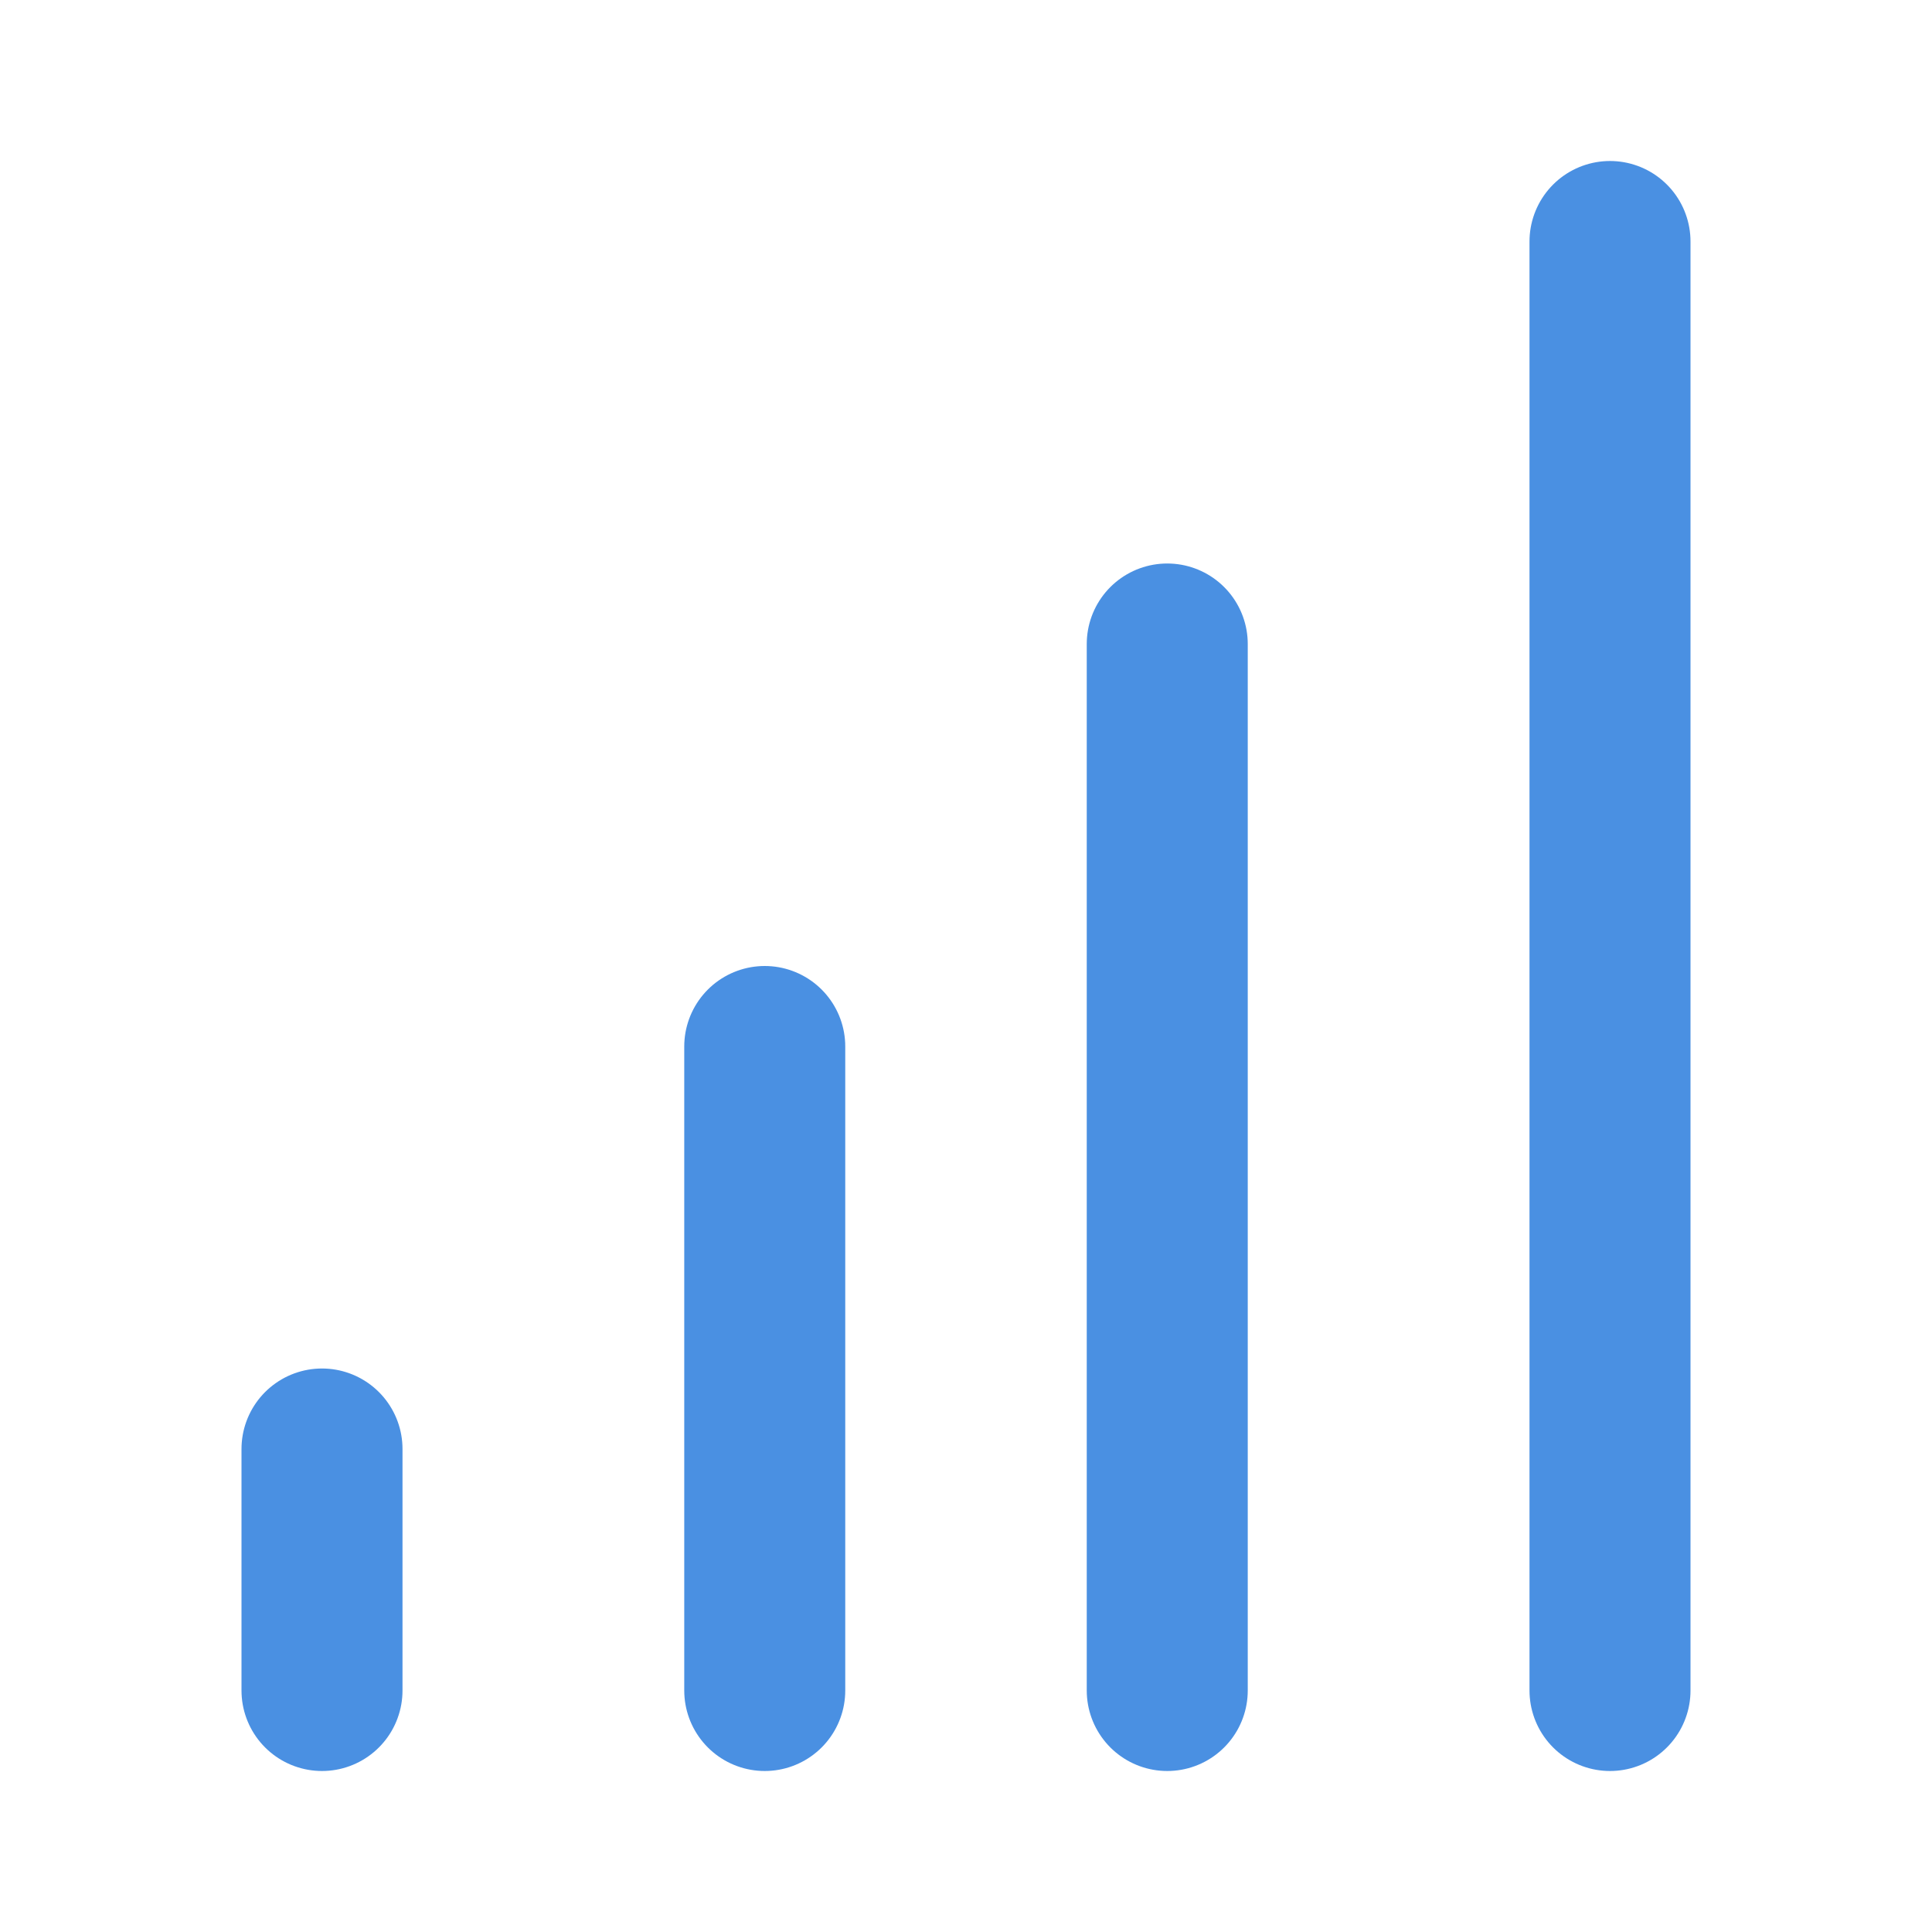 <?xml version="1.0" encoding="UTF-8"?><svg width="21" height="21" viewBox="0 0 48 48" fill="none" xmlns="http://www.w3.org/2000/svg"><path d="M40 6V42" stroke="#4a90e2" stroke-width="4" stroke-linecap="round" stroke-linejoin="round"/><path d="M29 16V42" stroke="#4a90e2" stroke-width="4" stroke-linecap="round" stroke-linejoin="round"/><path d="M19 26V42" stroke="#4a90e2" stroke-width="4" stroke-linecap="round" stroke-linejoin="round"/><path d="M8 36V42" stroke="#4a90e2" stroke-width="4" stroke-linecap="round" stroke-linejoin="round"/></svg>